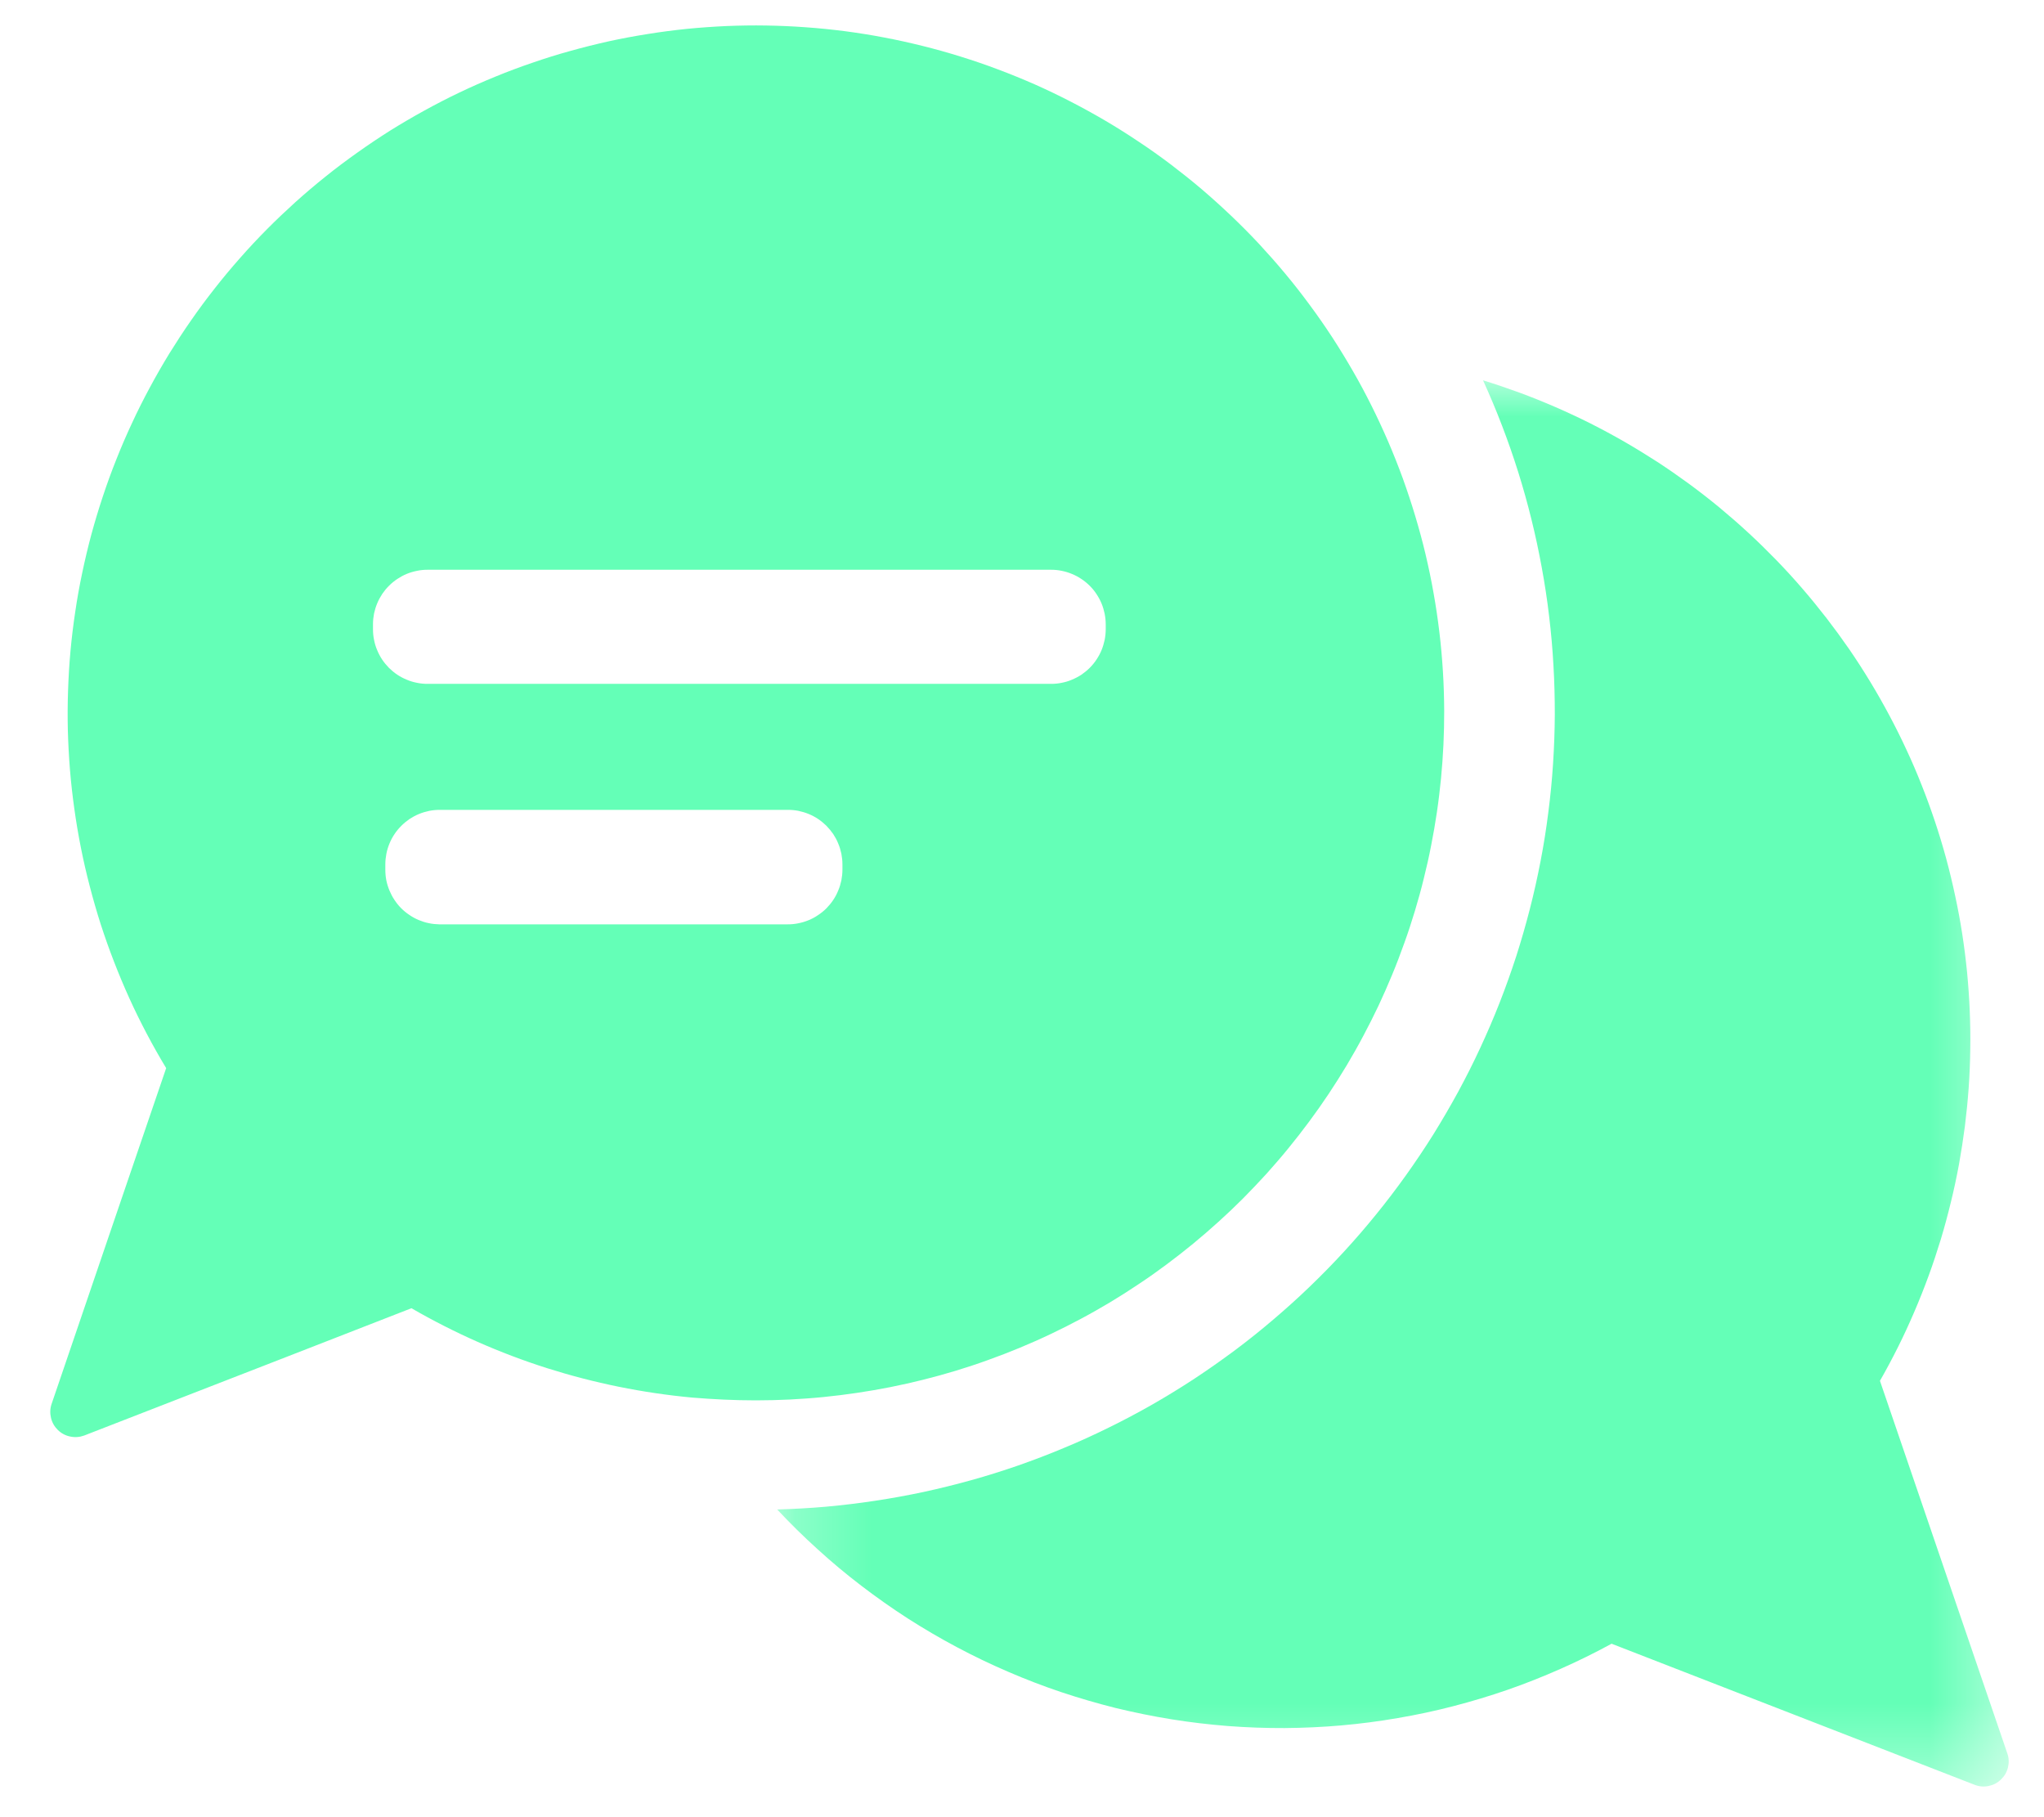 <svg width="27" height="24" viewBox="0 0 27 24" fill="none" xmlns="http://www.w3.org/2000/svg">
<mask id="mask0_4383_447" style="mask-type:luminance" maskUnits="userSpaceOnUse" x="10" y="4" width="17" height="20">
<path d="M10.25 4.984H26.56V23.66H10.25V4.984Z" fill="white"/>
</mask>
<g mask="url(#mask0_4383_447)">
<path d="M26.516 23.159L24.833 18.237C24.917 18.09 24.997 17.94 25.073 17.788C25.149 17.636 25.22 17.481 25.287 17.325C25.354 17.169 25.417 17.011 25.475 16.852C25.534 16.692 25.587 16.531 25.637 16.368C25.686 16.206 25.73 16.042 25.77 15.877C25.811 15.711 25.846 15.545 25.877 15.378C25.907 15.211 25.933 15.043 25.955 14.875C25.976 14.706 25.993 14.537 26.005 14.368C26.017 14.198 26.024 14.028 26.026 13.858C26.029 13.689 26.026 13.519 26.019 13.349C26.012 13.179 26 13.01 25.984 12.841C25.967 12.671 25.946 12.503 25.92 12.335C25.894 12.167 25.863 12 25.827 11.834C25.792 11.668 25.752 11.503 25.708 11.339C25.663 11.175 25.614 11.012 25.56 10.851C25.506 10.69 25.448 10.53 25.385 10.372C25.323 10.214 25.256 10.058 25.184 9.904C25.113 9.75 25.037 9.598 24.957 9.448C24.877 9.298 24.793 9.15 24.705 9.005C24.617 8.86 24.525 8.717 24.429 8.577C24.332 8.437 24.232 8.3 24.128 8.165C24.024 8.031 23.917 7.899 23.806 7.771C23.695 7.642 23.58 7.517 23.462 7.395C23.343 7.273 23.222 7.154 23.097 7.039C22.972 6.923 22.844 6.812 22.713 6.703C22.582 6.595 22.448 6.491 22.311 6.39C22.174 6.29 22.034 6.193 21.892 6.1C21.749 6.008 21.604 5.919 21.457 5.834C21.309 5.749 21.16 5.669 21.008 5.592C20.856 5.516 20.702 5.444 20.546 5.376C20.391 5.309 20.233 5.245 20.073 5.186C19.914 5.128 19.753 5.073 19.59 5.023C19.68 5.221 19.764 5.42 19.841 5.622C19.919 5.825 19.99 6.029 20.055 6.236C20.12 6.443 20.178 6.651 20.23 6.862C20.282 7.072 20.327 7.284 20.366 7.497C20.405 7.71 20.438 7.924 20.463 8.139C20.489 8.354 20.508 8.57 20.52 8.787C20.533 9.003 20.538 9.219 20.538 9.436C20.537 9.653 20.529 9.869 20.515 10.085C20.501 10.302 20.48 10.517 20.452 10.732C20.425 10.947 20.391 11.161 20.35 11.373C20.309 11.586 20.262 11.797 20.208 12.007C20.154 12.217 20.094 12.425 20.028 12.631C19.961 12.837 19.888 13.041 19.809 13.243C19.73 13.445 19.644 13.644 19.553 13.84C19.462 14.037 19.364 14.23 19.261 14.421C19.157 14.611 19.048 14.798 18.934 14.982C18.819 15.165 18.698 15.346 18.572 15.522C18.446 15.698 18.315 15.871 18.178 16.039C18.042 16.207 17.9 16.371 17.754 16.53C17.607 16.69 17.456 16.844 17.299 16.995C17.143 17.145 16.982 17.29 16.817 17.43C16.652 17.571 16.483 17.706 16.309 17.836C16.135 17.965 15.958 18.09 15.777 18.209C15.596 18.328 15.411 18.441 15.223 18.549C15.035 18.656 14.843 18.758 14.649 18.853C14.455 18.949 14.258 19.039 14.057 19.122C13.858 19.206 13.655 19.283 13.45 19.355C13.245 19.426 13.039 19.491 12.83 19.549C12.621 19.607 12.411 19.659 12.199 19.705C11.987 19.75 11.774 19.789 11.56 19.821C11.345 19.854 11.13 19.879 10.915 19.899C10.699 19.918 10.482 19.93 10.266 19.936C10.437 20.119 10.615 20.294 10.801 20.462C10.986 20.631 11.178 20.791 11.377 20.943C11.576 21.095 11.78 21.239 11.991 21.375C12.202 21.51 12.418 21.637 12.639 21.754C12.86 21.872 13.086 21.98 13.316 22.079C13.545 22.178 13.779 22.268 14.017 22.348C14.254 22.427 14.494 22.497 14.737 22.558C14.981 22.617 15.226 22.667 15.473 22.707C15.72 22.747 15.969 22.776 16.219 22.796C16.468 22.815 16.718 22.824 16.969 22.823C17.219 22.821 17.469 22.81 17.719 22.788C17.968 22.766 18.216 22.734 18.463 22.691C18.71 22.649 18.955 22.597 19.197 22.534C19.44 22.471 19.68 22.399 19.916 22.317C20.153 22.235 20.385 22.142 20.614 22.041C20.843 21.94 21.068 21.829 21.288 21.709L26.085 23.573C26.145 23.596 26.206 23.601 26.269 23.588C26.332 23.575 26.386 23.547 26.432 23.502C26.478 23.458 26.509 23.405 26.524 23.343C26.539 23.28 26.537 23.219 26.516 23.159Z" fill="#64FFB7"/>
</g>
<path d="M19.077 9.389C19.076 9.215 19.071 9.041 19.06 8.867C19.049 8.693 19.034 8.519 19.013 8.346C18.992 8.174 18.967 8.001 18.936 7.83C18.906 7.658 18.87 7.488 18.83 7.318C18.79 7.149 18.744 6.981 18.694 6.814C18.644 6.647 18.589 6.482 18.53 6.318C18.47 6.154 18.406 5.992 18.337 5.832C18.268 5.673 18.195 5.515 18.117 5.359C18.039 5.203 17.957 5.049 17.87 4.899C17.783 4.748 17.692 4.599 17.597 4.453C17.502 4.308 17.402 4.164 17.298 4.024C17.195 3.884 17.088 3.747 16.976 3.613C16.865 3.479 16.749 3.349 16.631 3.221C16.512 3.094 16.389 2.97 16.263 2.85C16.137 2.73 16.007 2.613 15.875 2.5C15.742 2.387 15.606 2.279 15.467 2.173C15.328 2.068 15.186 1.967 15.041 1.871C14.896 1.774 14.749 1.681 14.599 1.593C14.449 1.505 14.296 1.421 14.141 1.341C13.986 1.261 13.829 1.186 13.67 1.115C13.51 1.045 13.349 0.979 13.186 0.918C13.023 0.856 12.858 0.8 12.691 0.748C12.525 0.696 12.357 0.649 12.188 0.607C12.019 0.565 11.849 0.527 11.678 0.495C11.507 0.462 11.335 0.435 11.162 0.412C10.989 0.39 10.816 0.372 10.642 0.36C10.468 0.347 10.294 0.34 10.12 0.337C9.945 0.334 9.771 0.337 9.597 0.344C9.423 0.352 9.249 0.364 9.076 0.381C8.903 0.399 8.73 0.421 8.558 0.449C8.386 0.476 8.214 0.508 8.044 0.545C7.874 0.583 7.705 0.625 7.537 0.672C7.369 0.718 7.203 0.77 7.038 0.827C6.873 0.883 6.71 0.944 6.549 1.01C6.387 1.076 6.228 1.146 6.071 1.221C5.913 1.296 5.759 1.376 5.606 1.46C5.453 1.544 5.303 1.632 5.155 1.724C5.008 1.817 4.863 1.914 4.721 2.015C4.579 2.116 4.439 2.22 4.304 2.329C4.167 2.438 4.035 2.551 3.905 2.667C3.776 2.784 3.649 2.904 3.527 3.027C3.404 3.151 3.285 3.278 3.17 3.409C3.054 3.54 2.943 3.673 2.835 3.811C2.728 3.947 2.624 4.087 2.525 4.23C2.425 4.373 2.33 4.519 2.238 4.667C2.147 4.816 2.06 4.967 1.978 5.12C1.895 5.274 1.817 5.429 1.744 5.587C1.67 5.745 1.601 5.905 1.537 6.067C1.472 6.229 1.413 6.392 1.358 6.558C1.303 6.723 1.253 6.89 1.207 7.058C1.162 7.226 1.122 7.395 1.086 7.566C1.05 7.736 1.019 7.908 0.994 8.08C0.968 8.252 0.947 8.425 0.931 8.599C0.915 8.772 0.905 8.946 0.899 9.12C0.893 9.294 0.892 9.468 0.896 9.642C0.901 9.816 0.91 9.99 0.924 10.164C0.938 10.338 0.958 10.511 0.982 10.683C1.006 10.856 1.035 11.027 1.069 11.198C1.103 11.369 1.142 11.539 1.186 11.707C1.23 11.876 1.278 12.043 1.331 12.209C1.385 12.375 1.443 12.539 1.506 12.701C1.569 12.864 1.636 13.024 1.708 13.183C1.78 13.342 1.857 13.498 1.938 13.652C2.019 13.806 2.105 13.958 2.195 14.107L1.614 15.808L0.681 18.544C0.661 18.604 0.659 18.666 0.674 18.728C0.689 18.79 0.72 18.843 0.766 18.888C0.812 18.932 0.867 18.961 0.929 18.973C0.992 18.986 1.053 18.981 1.113 18.959L3.782 17.922L5.435 17.278C6.003 17.606 6.599 17.87 7.224 18.069C7.849 18.267 8.488 18.397 9.141 18.458C9.419 18.481 9.701 18.495 9.985 18.495C10.134 18.495 10.283 18.491 10.432 18.484C10.581 18.476 10.729 18.466 10.878 18.451C11.026 18.436 11.174 18.418 11.321 18.396C11.468 18.374 11.615 18.349 11.761 18.32C11.907 18.291 12.053 18.258 12.197 18.222C12.342 18.186 12.485 18.146 12.628 18.103C12.771 18.059 12.912 18.013 13.052 17.962C13.192 17.912 13.331 17.858 13.469 17.801C13.606 17.744 13.743 17.684 13.877 17.62C14.012 17.556 14.145 17.489 14.276 17.419C14.408 17.349 14.537 17.275 14.665 17.199C14.793 17.122 14.918 17.042 15.042 16.959C15.166 16.877 15.288 16.791 15.407 16.702C15.527 16.613 15.644 16.521 15.759 16.427C15.874 16.332 15.987 16.235 16.097 16.135C16.208 16.035 16.316 15.932 16.421 15.827C16.526 15.721 16.628 15.613 16.729 15.503C16.828 15.392 16.926 15.28 17.02 15.164C17.114 15.049 17.206 14.931 17.294 14.812C17.383 14.692 17.469 14.57 17.551 14.447C17.634 14.322 17.713 14.197 17.79 14.069C17.866 13.941 17.94 13.811 18.009 13.68C18.079 13.548 18.146 13.416 18.21 13.281C18.273 13.146 18.333 13.01 18.39 12.872C18.447 12.735 18.5 12.595 18.55 12.455C18.601 12.315 18.647 12.173 18.69 12.031C18.733 11.888 18.773 11.745 18.808 11.6C18.844 11.456 18.877 11.31 18.905 11.164C18.934 11.018 18.959 10.872 18.981 10.724C19.003 10.577 19.02 10.429 19.035 10.281C19.049 10.133 19.06 9.984 19.067 9.835C19.074 9.687 19.077 9.538 19.077 9.389ZM11.128 11.486C11.128 11.533 11.123 11.58 11.114 11.627C11.104 11.673 11.091 11.719 11.072 11.762C11.055 11.806 11.032 11.848 11.006 11.887C10.979 11.927 10.949 11.963 10.916 11.997C10.883 12.03 10.846 12.06 10.806 12.086C10.767 12.113 10.726 12.135 10.682 12.153C10.638 12.171 10.592 12.185 10.546 12.194C10.499 12.204 10.453 12.208 10.405 12.208H5.801C5.754 12.207 5.707 12.202 5.662 12.192C5.616 12.183 5.571 12.168 5.528 12.15C5.485 12.132 5.444 12.109 5.405 12.082C5.366 12.056 5.33 12.026 5.297 11.993C5.264 11.959 5.235 11.923 5.209 11.883C5.183 11.844 5.162 11.803 5.144 11.76C5.126 11.716 5.112 11.671 5.103 11.626C5.094 11.579 5.09 11.533 5.09 11.486V11.416C5.09 11.368 5.095 11.322 5.104 11.275C5.113 11.229 5.127 11.184 5.145 11.14C5.163 11.096 5.185 11.055 5.212 11.015C5.238 10.976 5.268 10.94 5.302 10.906C5.335 10.873 5.372 10.843 5.411 10.816C5.451 10.79 5.492 10.768 5.536 10.75C5.58 10.732 5.625 10.719 5.672 10.709C5.718 10.7 5.765 10.696 5.812 10.696H10.405C10.453 10.696 10.499 10.7 10.546 10.709C10.592 10.719 10.637 10.732 10.681 10.75C10.725 10.768 10.767 10.79 10.806 10.816C10.846 10.843 10.882 10.873 10.916 10.906C10.949 10.94 10.979 10.976 11.006 11.015C11.032 11.055 11.055 11.096 11.072 11.14C11.091 11.184 11.104 11.229 11.114 11.275C11.123 11.322 11.128 11.368 11.128 11.416V11.486ZM14.606 8.31C14.606 8.357 14.601 8.404 14.592 8.451C14.582 8.497 14.569 8.542 14.551 8.586C14.533 8.63 14.51 8.672 14.484 8.711C14.458 8.751 14.428 8.787 14.394 8.821C14.361 8.854 14.324 8.884 14.285 8.911C14.245 8.937 14.203 8.959 14.159 8.977C14.116 8.996 14.07 9.009 14.024 9.018C13.977 9.028 13.931 9.032 13.883 9.032H5.649C5.602 9.032 5.555 9.028 5.508 9.018C5.462 9.009 5.417 8.996 5.373 8.977C5.329 8.959 5.287 8.937 5.248 8.911C5.208 8.884 5.172 8.854 5.138 8.821C5.105 8.787 5.075 8.751 5.048 8.711C5.022 8.672 5 8.63 4.982 8.586C4.963 8.542 4.95 8.497 4.941 8.451C4.931 8.404 4.927 8.357 4.927 8.31V8.242C4.927 8.195 4.932 8.149 4.941 8.102C4.951 8.056 4.965 8.011 4.983 7.968C5.001 7.924 5.024 7.883 5.05 7.843C5.077 7.804 5.106 7.768 5.14 7.735C5.174 7.701 5.21 7.672 5.249 7.646C5.289 7.62 5.33 7.597 5.374 7.579C5.418 7.561 5.463 7.548 5.509 7.539C5.555 7.529 5.602 7.525 5.649 7.525H13.883C13.931 7.525 13.977 7.529 14.024 7.539C14.07 7.548 14.116 7.562 14.159 7.58C14.203 7.598 14.245 7.62 14.285 7.647C14.324 7.673 14.361 7.703 14.394 7.736C14.428 7.77 14.458 7.806 14.484 7.846C14.51 7.885 14.533 7.927 14.551 7.971C14.569 8.014 14.582 8.06 14.592 8.106C14.601 8.153 14.606 8.2 14.606 8.247V8.31Z" fill="#64FFB7"/>
</svg>
